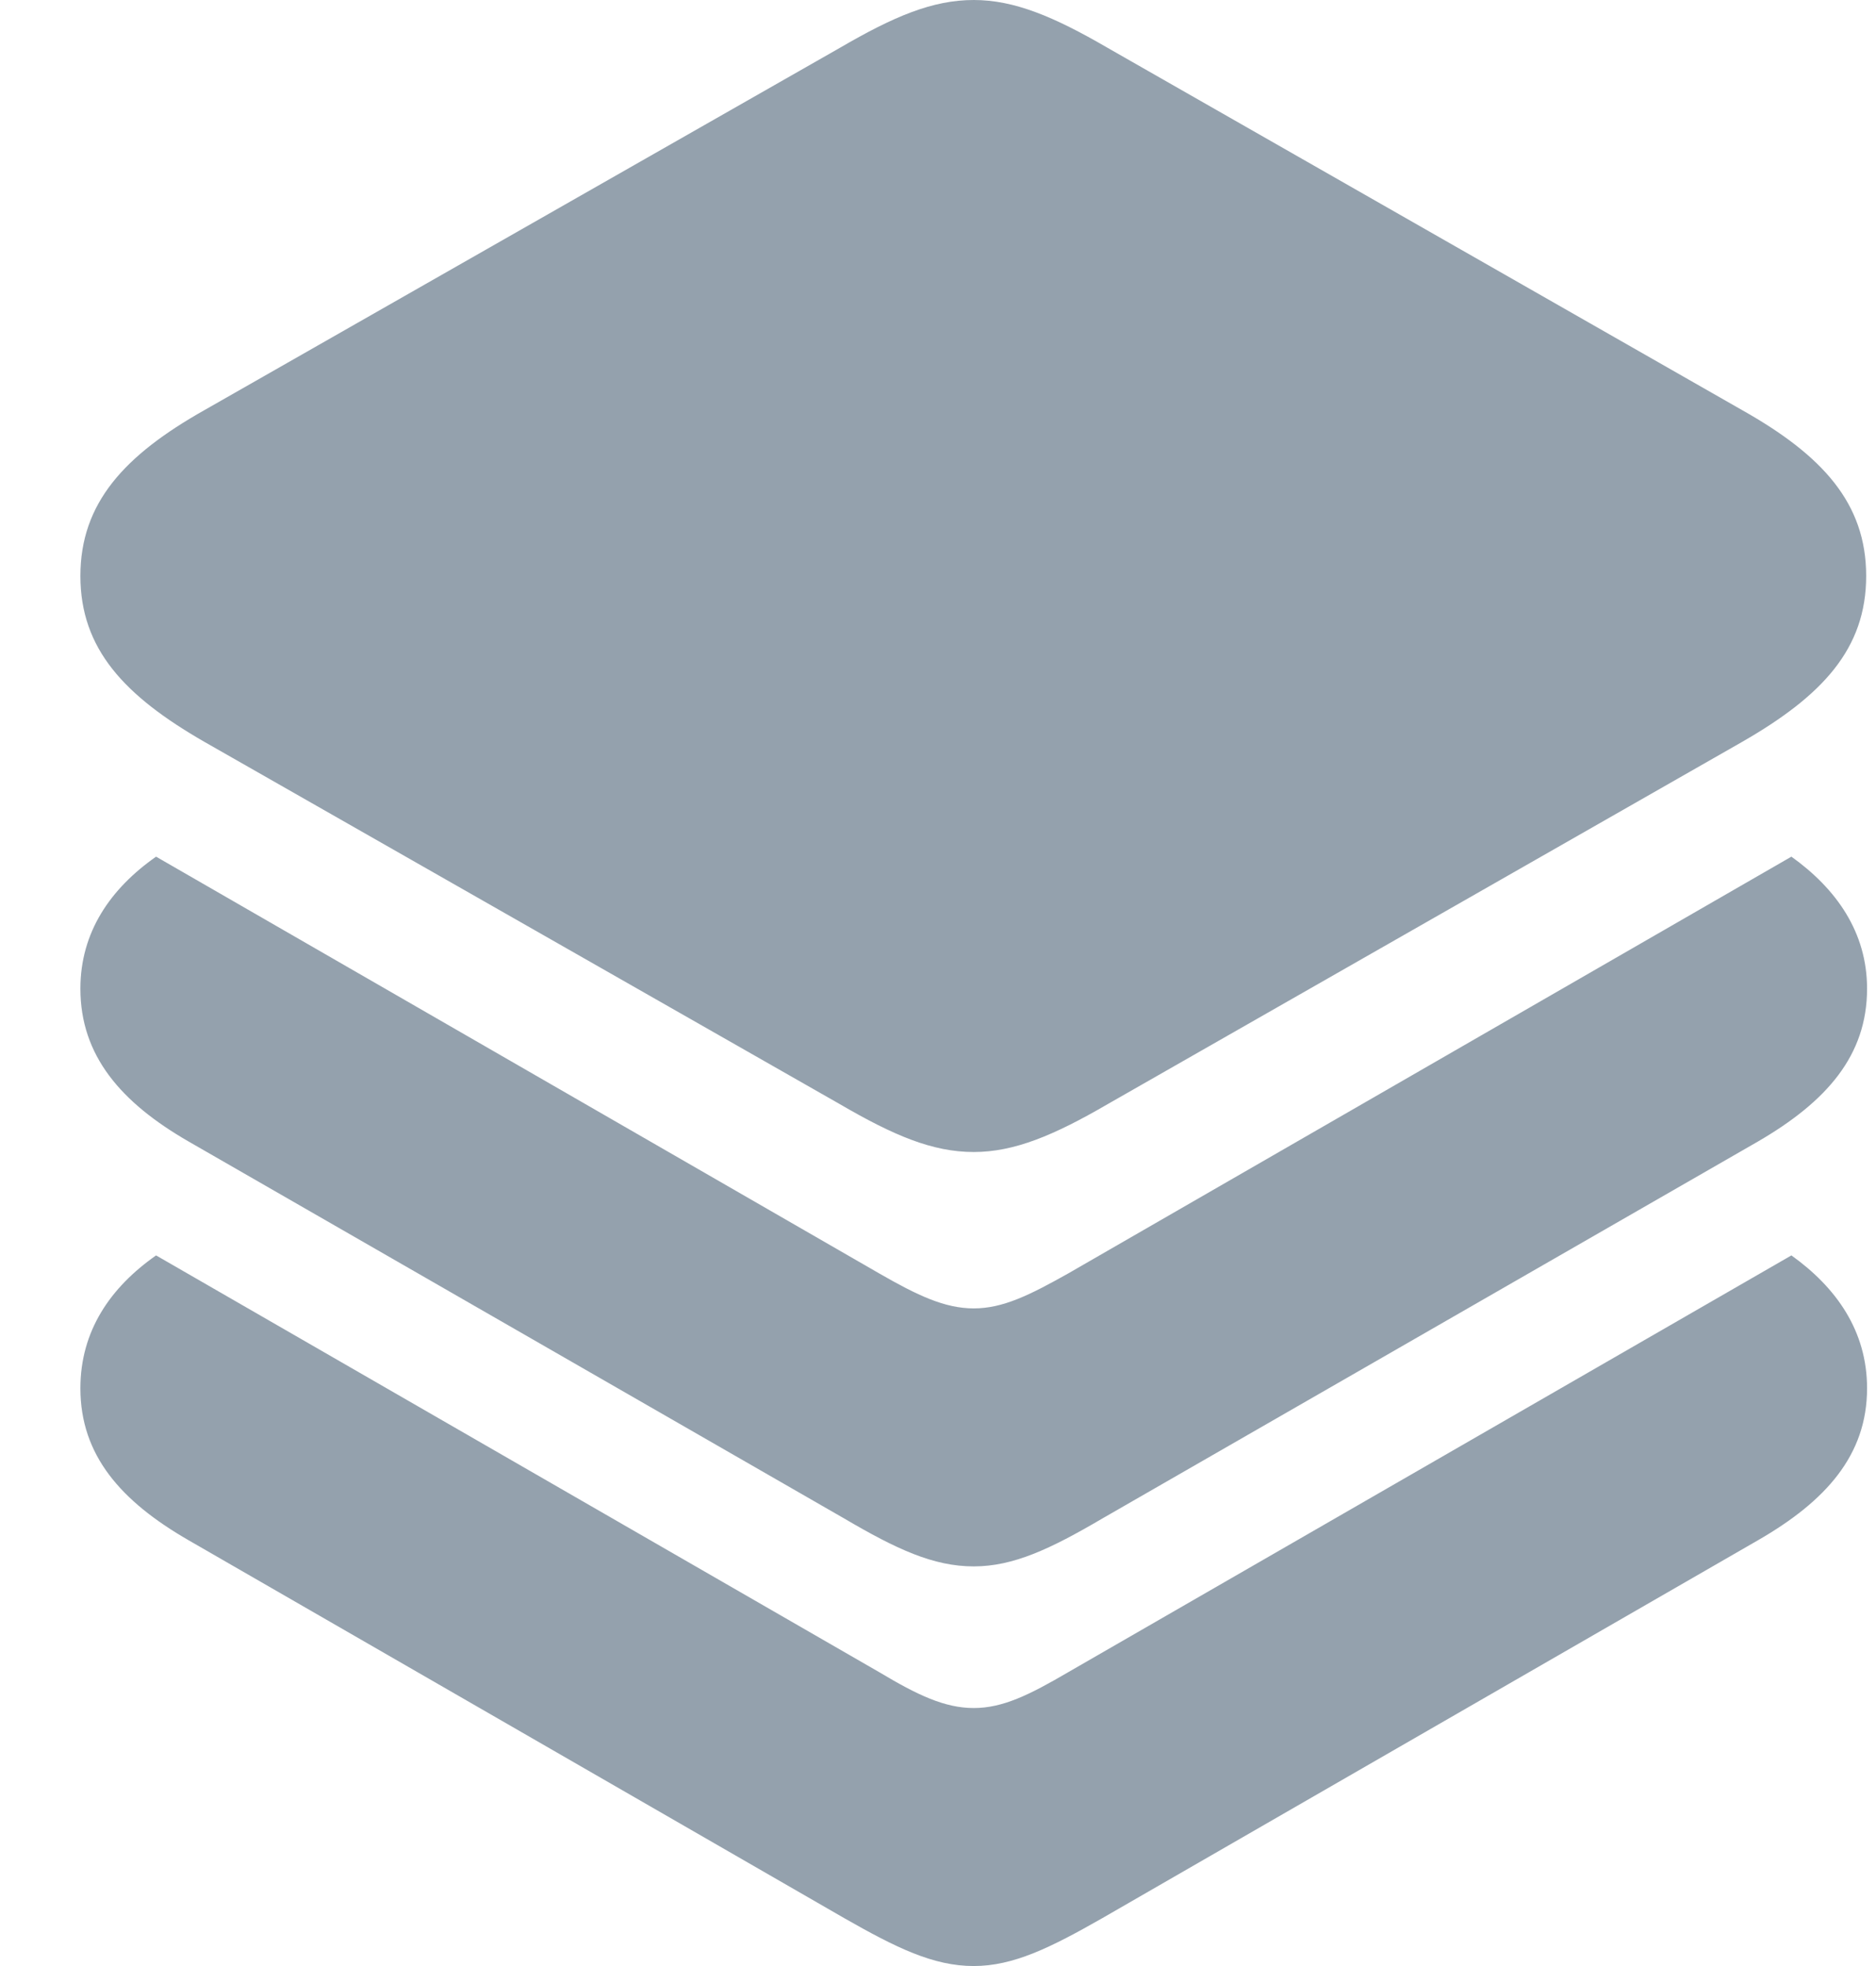 <svg width="21" height="22" viewBox="0 0 21 22" fill="none" xmlns="http://www.w3.org/2000/svg">
<path id="&#244;&#128;&#144;&#159;" d="M10.9 12.891C11.353 12.891 11.796 12.706 12.398 12.356L19.501 8.302C20.398 7.787 20.89 7.262 20.89 6.445C20.89 5.629 20.398 5.094 19.501 4.589L12.398 0.535C11.796 0.185 11.353 0 10.9 0C10.437 0 10.003 0.185 9.402 0.535L2.289 4.589C1.393 5.094 0.9 5.629 0.9 6.445C0.9 7.262 1.393 7.787 2.289 8.302L9.402 12.356C10.003 12.706 10.437 12.891 10.9 12.891ZM10.9 17.528C11.343 17.528 11.757 17.334 12.338 16.993L19.678 12.774C20.447 12.327 20.9 11.812 20.9 11.063C20.9 10.431 20.555 9.945 20.053 9.586L11.954 14.252C11.521 14.495 11.225 14.641 10.9 14.641C10.575 14.641 10.269 14.495 9.846 14.252L1.747 9.586C1.235 9.945 0.9 10.431 0.9 11.063C0.9 11.812 1.353 12.337 2.112 12.774L9.452 16.993C10.033 17.334 10.447 17.528 10.9 17.528ZM10.9 22C11.343 22 11.757 21.796 12.338 21.465L19.678 17.236C20.437 16.799 20.9 16.284 20.9 15.535C20.9 14.893 20.555 14.407 20.053 14.048L11.954 18.714C11.521 18.967 11.225 19.113 10.9 19.113C10.575 19.113 10.269 18.967 9.846 18.714L1.747 14.048C1.235 14.407 0.9 14.893 0.9 15.535C0.9 16.284 1.353 16.799 2.112 17.236L9.452 21.465C10.033 21.796 10.447 22 10.9 22Z" fill="#94A1AD"/>
</svg>
